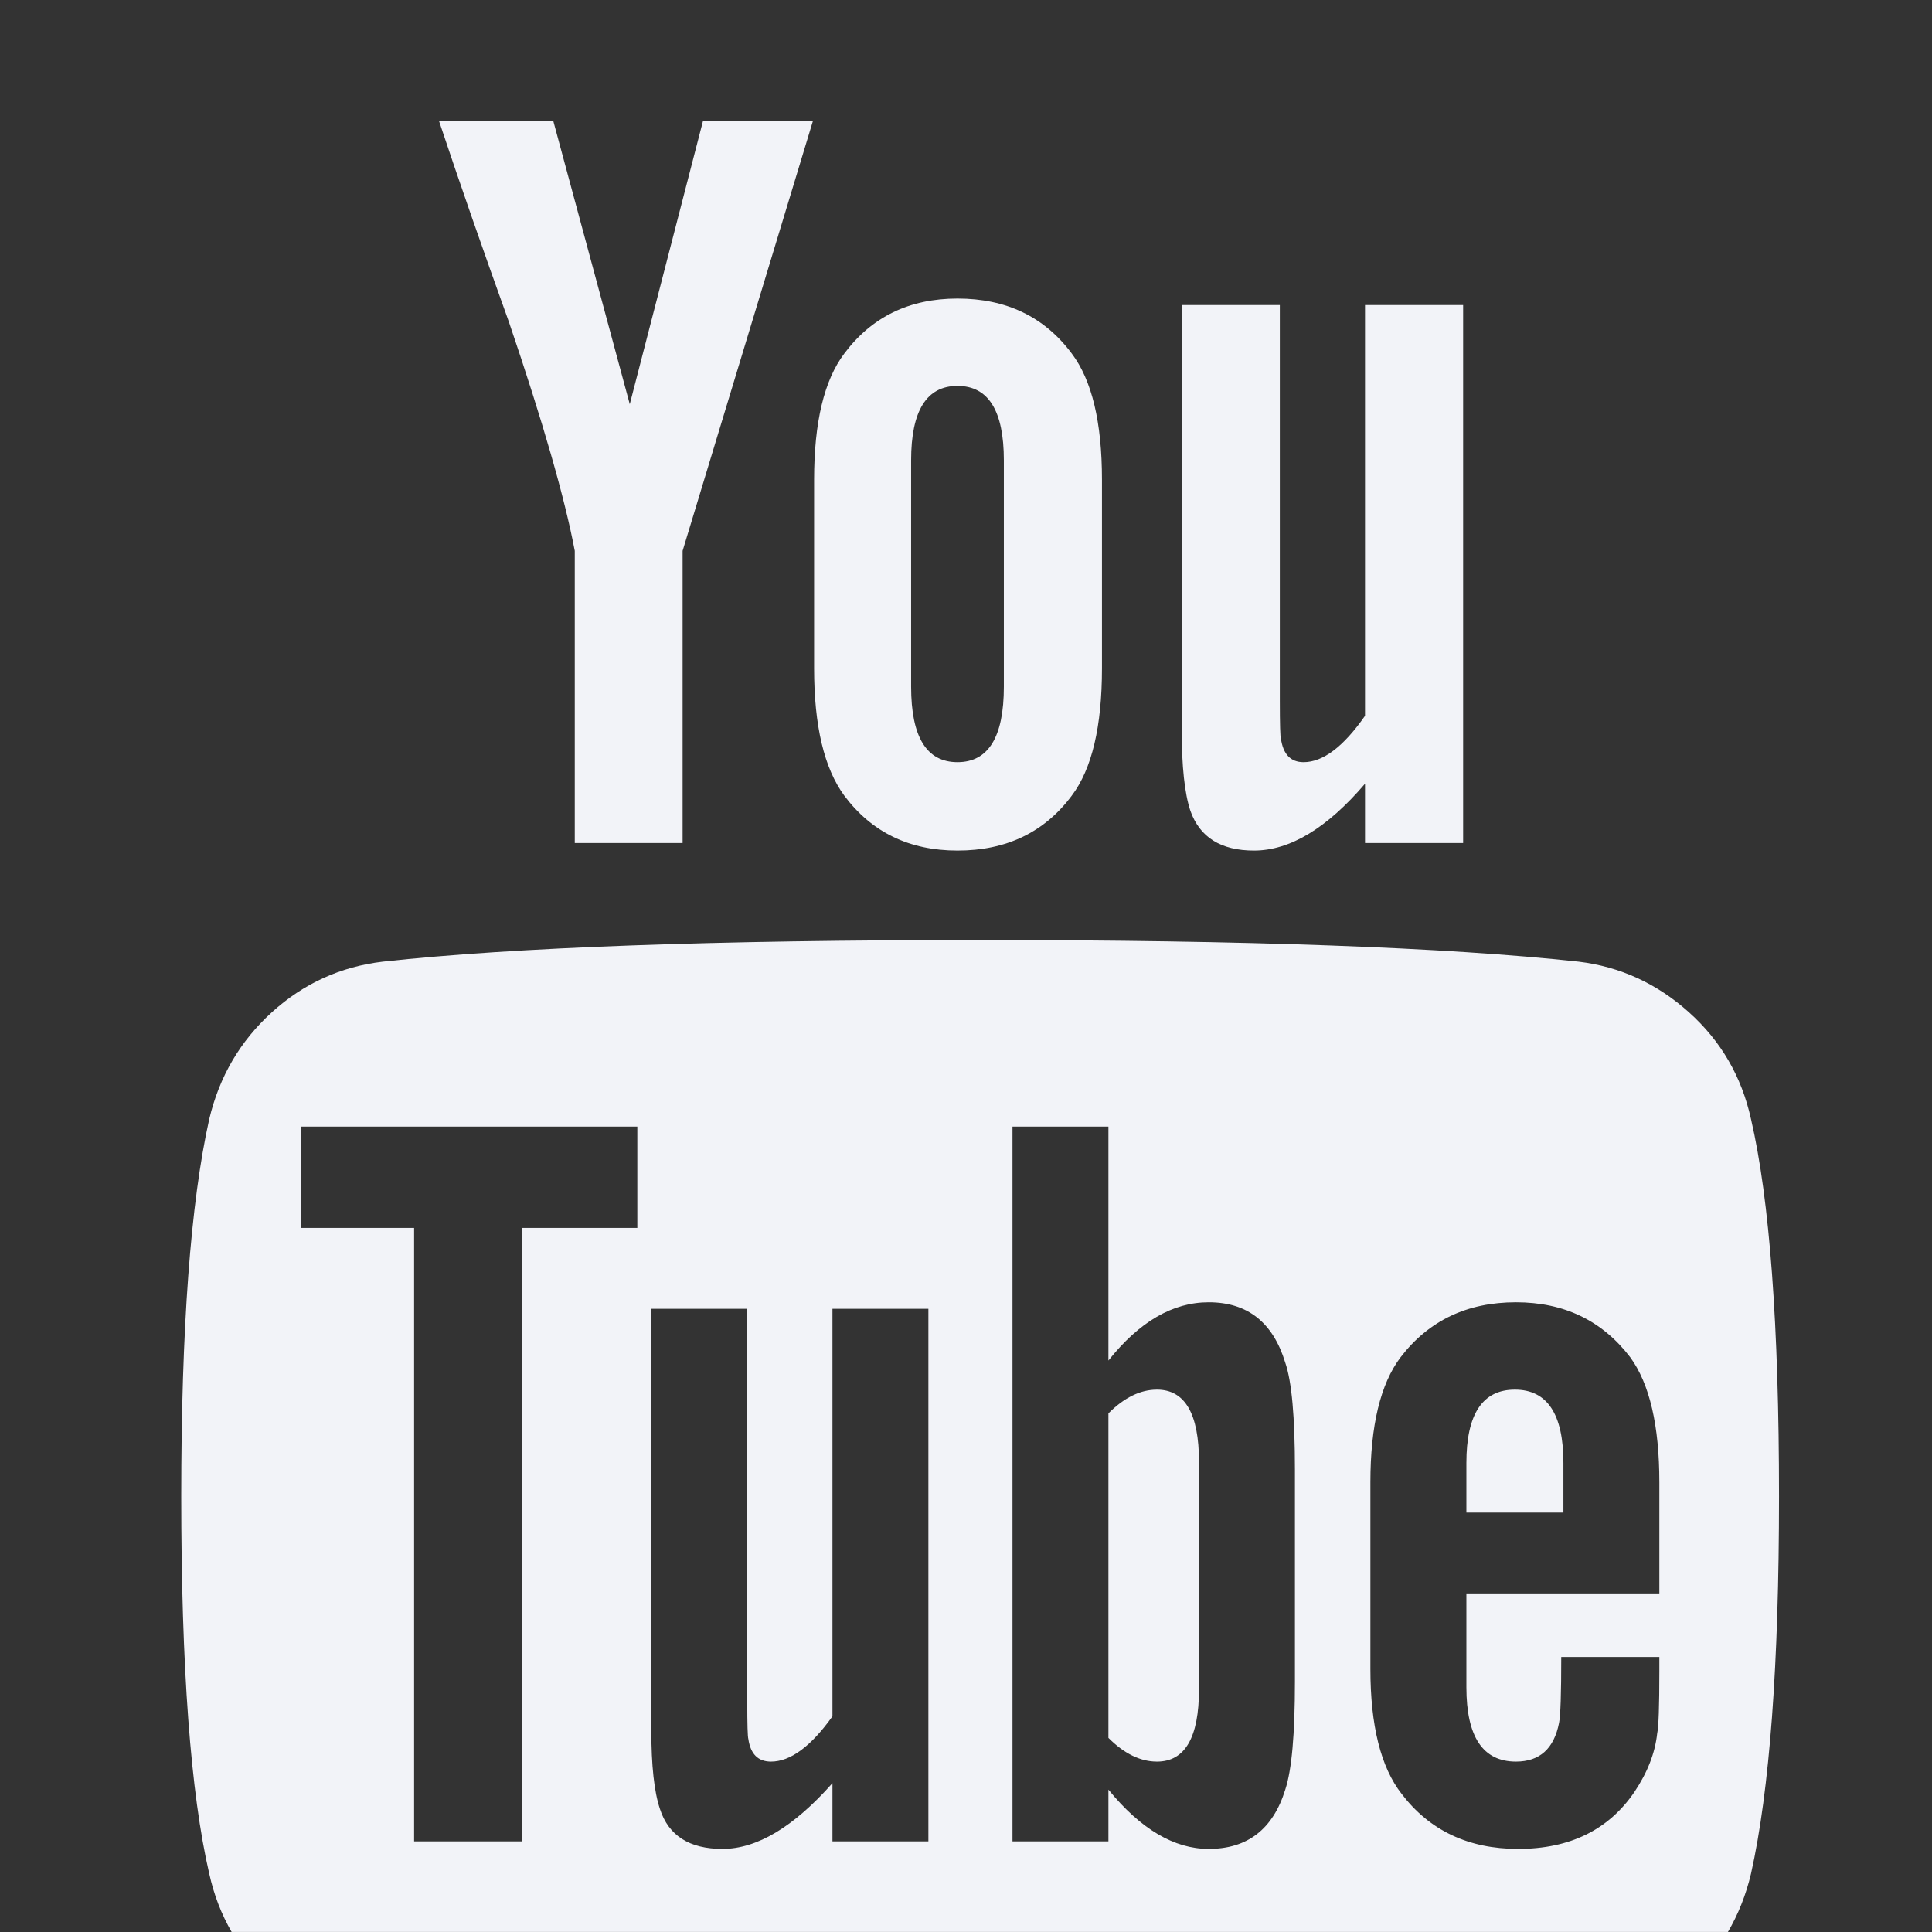 <svg width="32" height="32" viewBox="0 0 32 32" fill="none" xmlns="http://www.w3.org/2000/svg">
<rect x="0" y="0" width="32" height="32" fill="#333333" stroke="none"/>
<g clip-path="url(#clip0_418_274)">
<path d="M19.859 24.213V27.981C19.859 28.779 19.627 29.178 19.163 29.178C18.889 29.178 18.621 29.047 18.359 28.785V23.41C18.621 23.148 18.889 23.017 19.163 23.017C19.627 23.017 19.859 23.416 19.859 24.213ZM25.895 24.231V25.053H24.288V24.231C24.288 23.422 24.555 23.017 25.091 23.017C25.627 23.017 25.895 23.422 25.895 24.231ZM8.645 20.338H10.556V18.66H4.984V20.338H6.859V30.499H8.645V20.338ZM13.788 30.499H15.377V21.678H13.788V28.428C13.431 28.928 13.091 29.178 12.77 29.178C12.556 29.178 12.431 29.053 12.395 28.803C12.383 28.767 12.377 28.558 12.377 28.178V21.678H10.788V28.66C10.788 29.243 10.835 29.678 10.931 29.963C11.073 30.404 11.419 30.624 11.966 30.624C12.538 30.624 13.145 30.261 13.788 29.535V30.499ZM21.448 27.856V24.338C21.448 23.469 21.395 22.88 21.288 22.57C21.085 21.904 20.663 21.57 20.02 21.57C19.425 21.57 18.871 21.892 18.359 22.535V18.66H16.77V30.499H18.359V29.642C18.895 30.297 19.448 30.624 20.02 30.624C20.663 30.624 21.085 30.297 21.288 29.642C21.395 29.32 21.448 28.725 21.448 27.856ZM27.484 27.678V27.445H25.859C25.859 28.053 25.847 28.416 25.823 28.535C25.74 28.963 25.502 29.178 25.109 29.178C24.561 29.178 24.288 28.767 24.288 27.945V26.392H27.484V24.553C27.484 23.612 27.323 22.922 27.002 22.481C26.538 21.874 25.907 21.57 25.109 21.57C24.3 21.57 23.663 21.874 23.198 22.481C22.865 22.922 22.698 23.612 22.698 24.553V27.642C22.698 28.582 22.871 29.273 23.216 29.713C23.68 30.32 24.323 30.624 25.145 30.624C26.002 30.624 26.645 30.308 27.073 29.678C27.288 29.356 27.413 29.035 27.448 28.713C27.472 28.606 27.484 28.261 27.484 27.678ZM16.627 11.374V7.624C16.627 6.803 16.371 6.392 15.859 6.392C15.347 6.392 15.091 6.803 15.091 7.624V11.374C15.091 12.207 15.347 12.624 15.859 12.624C16.371 12.624 16.627 12.207 16.627 11.374ZM29.466 24.785C29.466 27.57 29.311 29.654 29.002 31.035C28.835 31.737 28.49 32.326 27.966 32.803C27.442 33.279 26.835 33.553 26.145 33.624C23.954 33.874 20.651 33.999 16.234 33.999C11.817 33.999 8.514 33.874 6.323 33.624C5.633 33.553 5.023 33.279 4.493 32.803C3.963 32.326 3.621 31.737 3.466 31.035C3.157 29.701 3.002 27.618 3.002 24.785C3.002 21.999 3.157 19.916 3.466 18.535C3.633 17.832 3.978 17.243 4.502 16.767C5.026 16.291 5.639 16.011 6.341 15.928C8.52 15.69 11.817 15.57 16.234 15.57C20.651 15.57 23.954 15.69 26.145 15.928C26.835 16.011 27.445 16.291 27.975 16.767C28.505 17.243 28.847 17.832 29.002 18.535C29.311 19.868 29.466 21.951 29.466 24.785ZM11.645 1.999H13.466L11.306 9.124V13.963H9.52V9.124C9.353 8.243 8.99 6.981 8.431 5.338C7.99 4.112 7.603 2.999 7.27 1.999H9.163L10.431 6.695L11.645 1.999ZM18.252 7.945V11.07C18.252 12.035 18.085 12.737 17.752 13.178C17.3 13.785 16.669 14.088 15.859 14.088C15.062 14.088 14.437 13.785 13.984 13.178C13.651 12.725 13.484 12.023 13.484 11.07V7.945C13.484 6.993 13.651 6.297 13.984 5.856C14.437 5.249 15.062 4.945 15.859 4.945C16.669 4.945 17.3 5.249 17.752 5.856C18.085 6.297 18.252 6.993 18.252 7.945ZM24.234 5.053V13.963H22.609V12.981C21.978 13.719 21.365 14.088 20.77 14.088C20.222 14.088 19.871 13.868 19.716 13.428C19.621 13.142 19.573 12.695 19.573 12.088V5.053H21.198V11.606C21.198 11.999 21.204 12.207 21.216 12.231C21.252 12.493 21.377 12.624 21.591 12.624C21.913 12.624 22.252 12.368 22.609 11.856V5.053H24.234Z" fill="#F2F3F8"/>
</g>
<defs>
<clipPath id="clip0_418_274">
<rect width="32" height="32" fill="white" transform="translate(0 -0.001)"/>
</clipPath>
</defs>
</svg>
